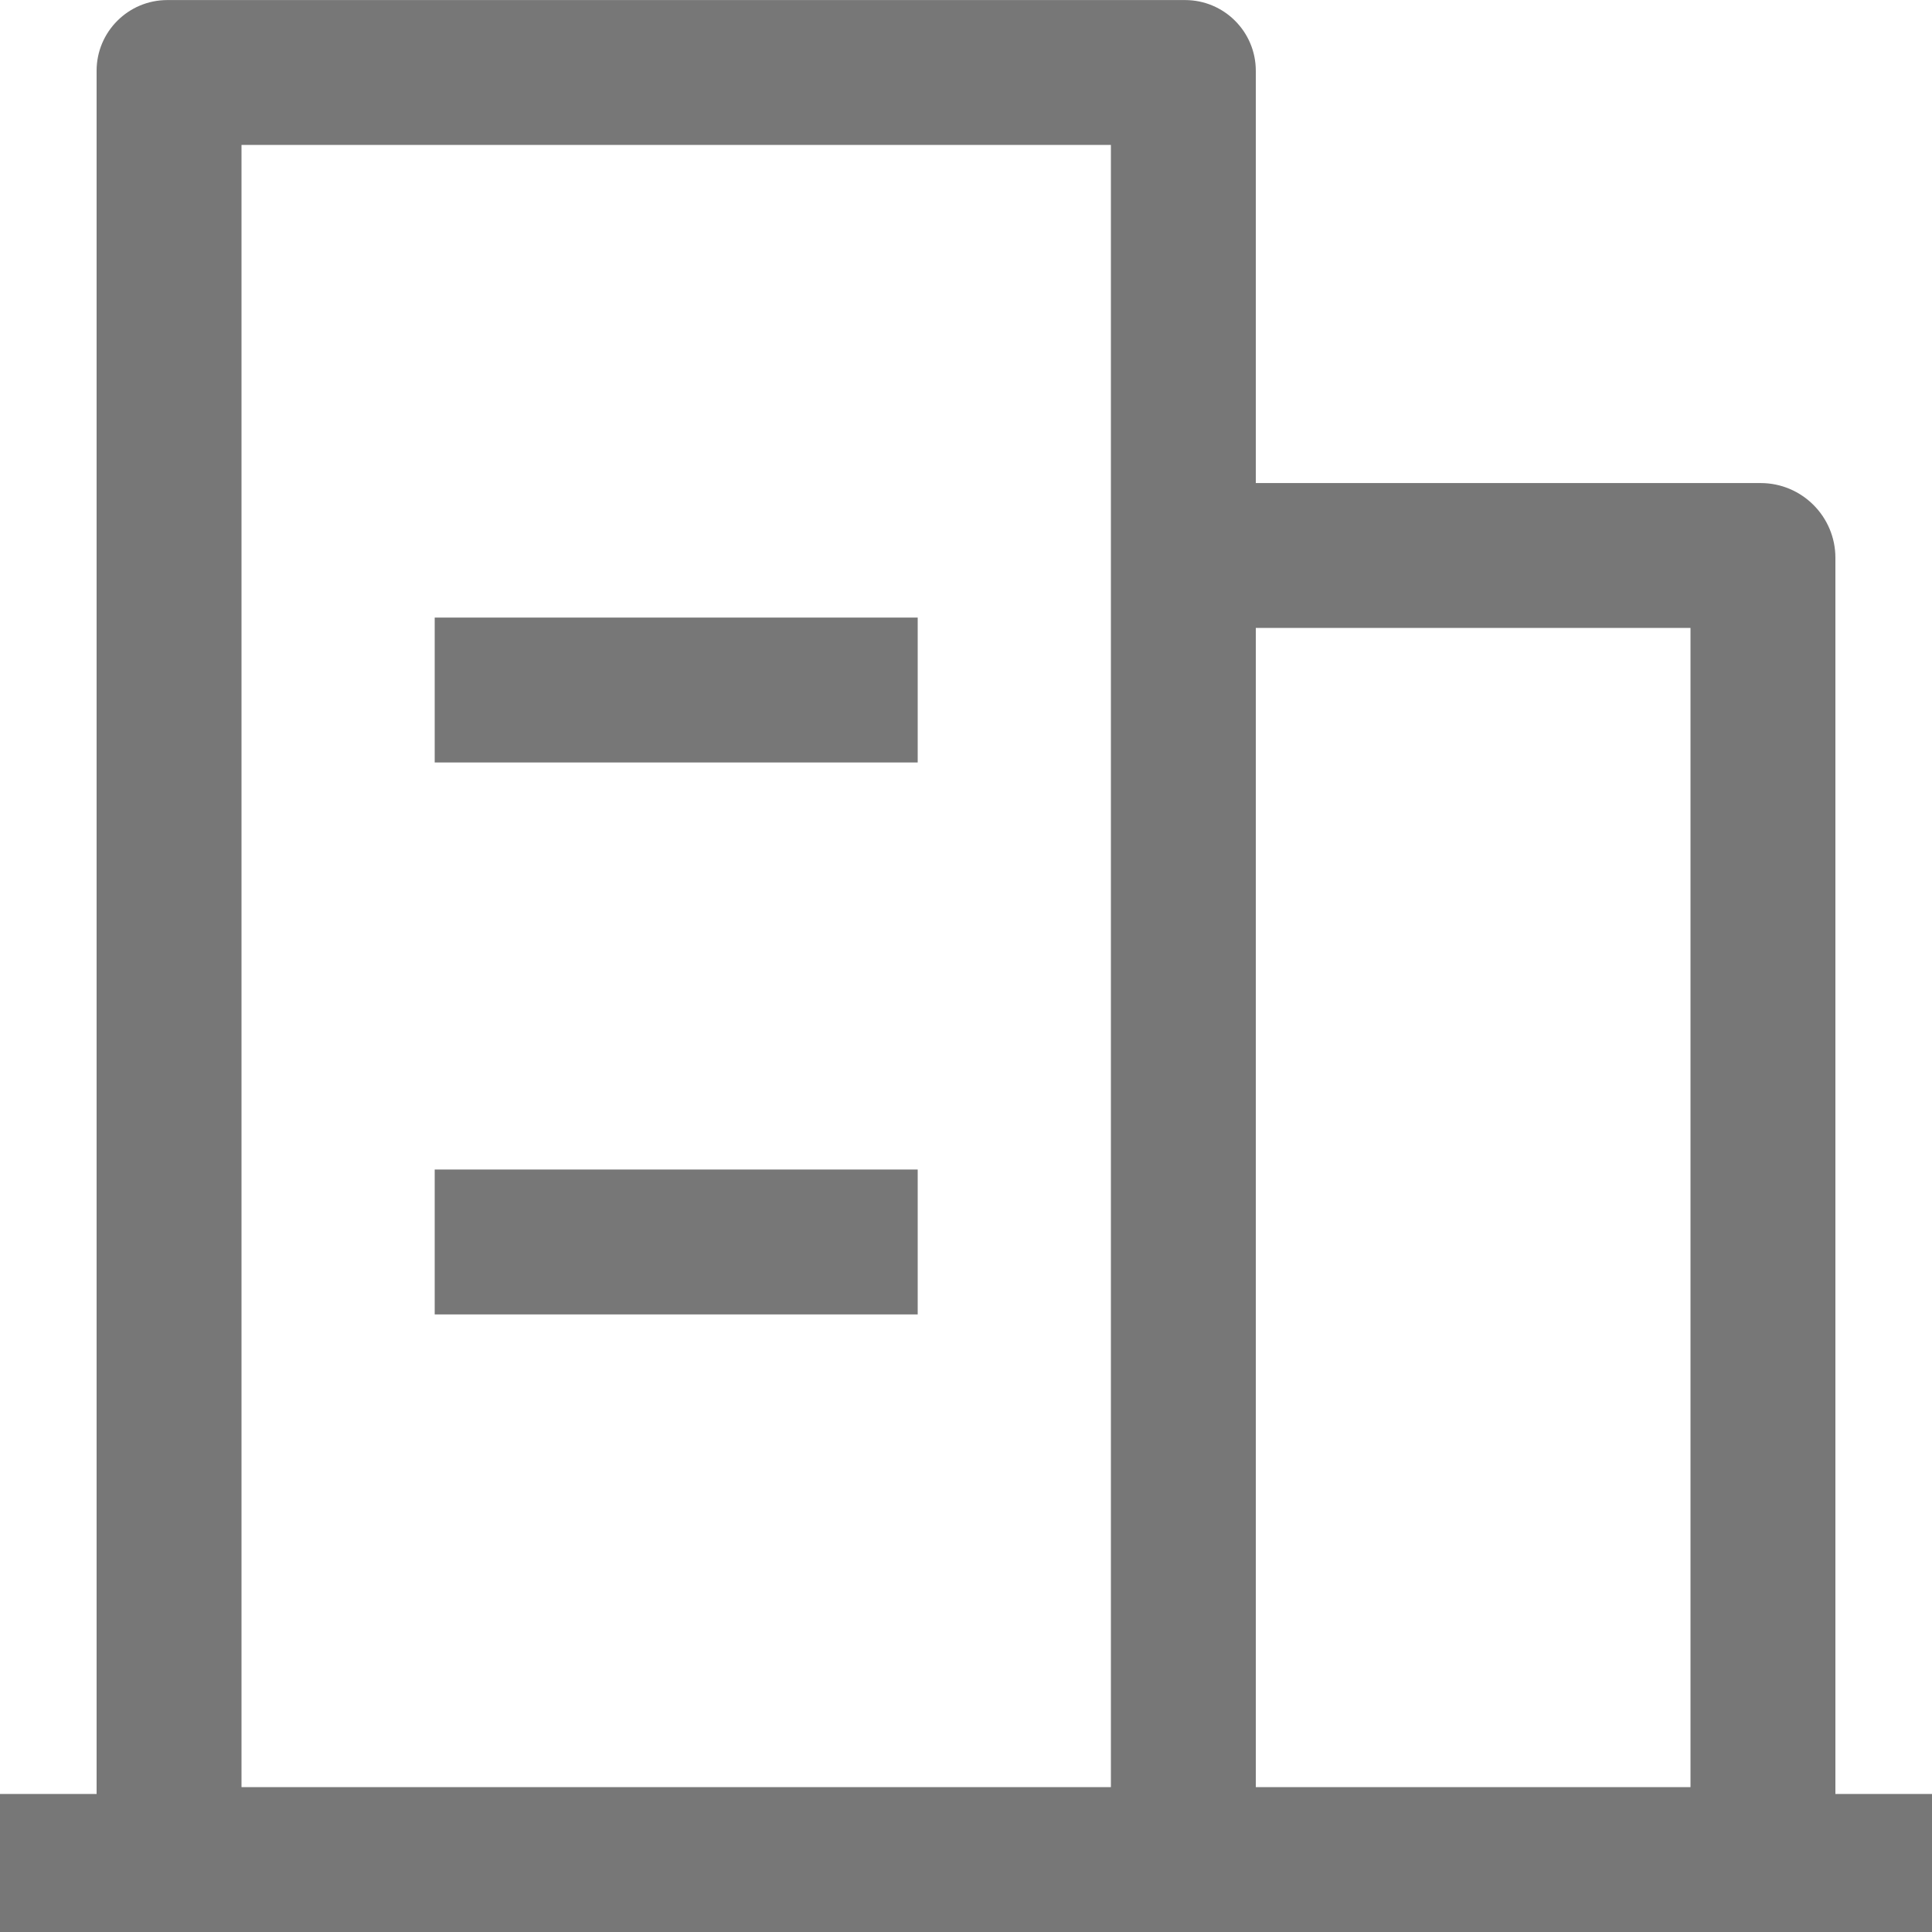 <!-- Generated by IcoMoon.io -->
<svg version="1.1" xmlns="http://www.w3.org/2000/svg" width="32" height="32" viewBox="0 0 32 32">
<title>ic_jiudian</title>
<path fill="#777" d="M4 29.6v-27.2h14.4v27.2h-14.4zM20.8 29.6v-19.2h7.2v19.2h-7.2zM30.4 29.714v-20.475c0-0.683-0.555-1.238-1.238-1.238h-8.362v-6.829c0-0.646-0.525-1.171-1.171-1.171h-16.858c-0.646 0-1.171 0.525-1.171 1.171v28.542h-1.6v2.286h32v-2.286h-1.6z"></path>
<path fill="#777" d="M7.2 12.629h8v-2.4h-8z"></path>
<path fill="#777" d="M7.2 21.771h8v-2.4h-8z"></path>
</svg>
